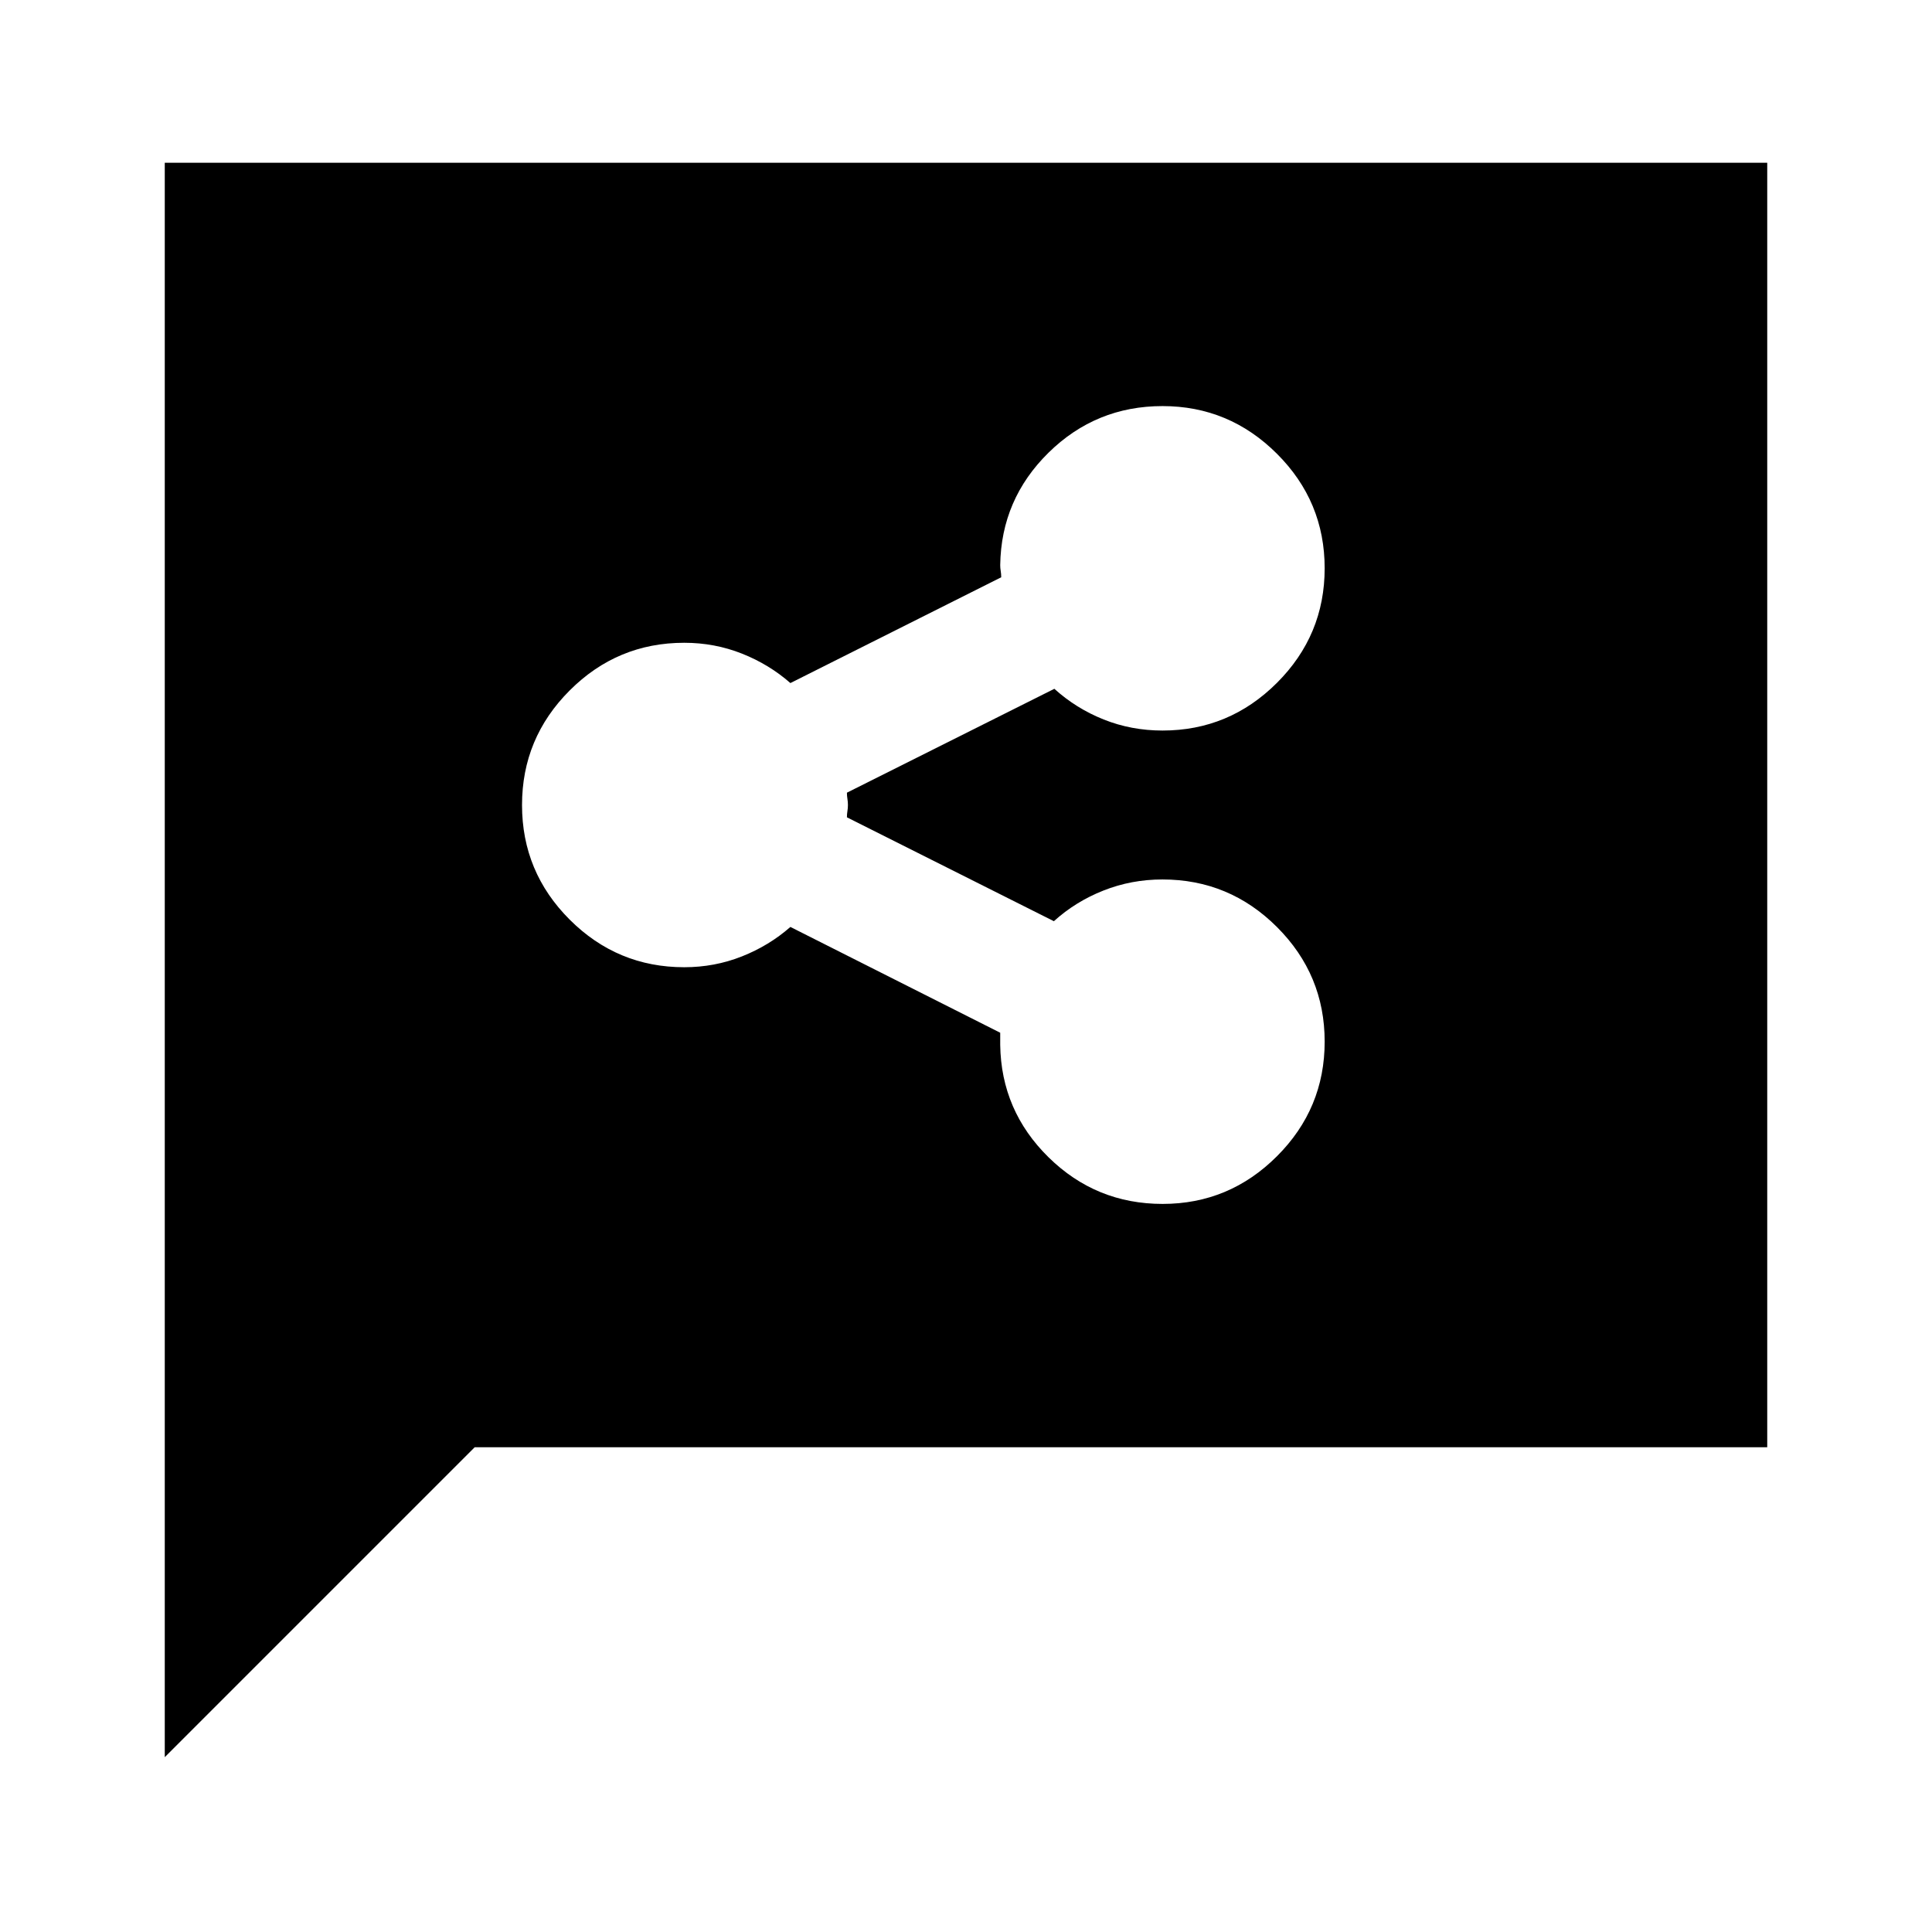 <svg xmlns="http://www.w3.org/2000/svg" height="24" viewBox="0 -960 960 960" width="24"><path d="M577.71-361.78q33.09 0 56.8-23.69 23.71-23.68 23.71-56.94t-23.68-56.93Q610.86-523 577.61-523q-15.43 0-29.31 5.5-13.89 5.5-24.63 15.24l-102.84-51.62q0-1.58.25-3.09.25-1.51.25-3.03 0-1.52-.25-3.03-.25-1.51-.25-3.09l103.08-51.62q10.74 9.74 24.48 15.24t29.26 5.5q33.12 0 56.85-23.69 23.72-23.68 23.72-56.94t-23.73-56.92q-23.73-23.67-56.83-23.67-33.09 0-56.64 23.14-23.54 23.15-24.02 55.86 0 1.46.25 2.97.25 1.51.25 3.09l-104.76 52.57q-10.55-9.28-24.11-14.65-13.56-5.37-28.63-5.37-33.25 0-56.93 23.69-23.68 23.68-23.68 56.94t23.68 56.93q23.68 23.66 56.93 23.66 15.07 0 28.63-5.37 13.56-5.37 24.11-14.65L497-446.84V-440.78q.48 32.71 24.05 55.86 23.56 23.14 56.66 23.14ZM81.87-86.87v-792.26h796.26v638.26H235.87l-154 154Z"/></svg>